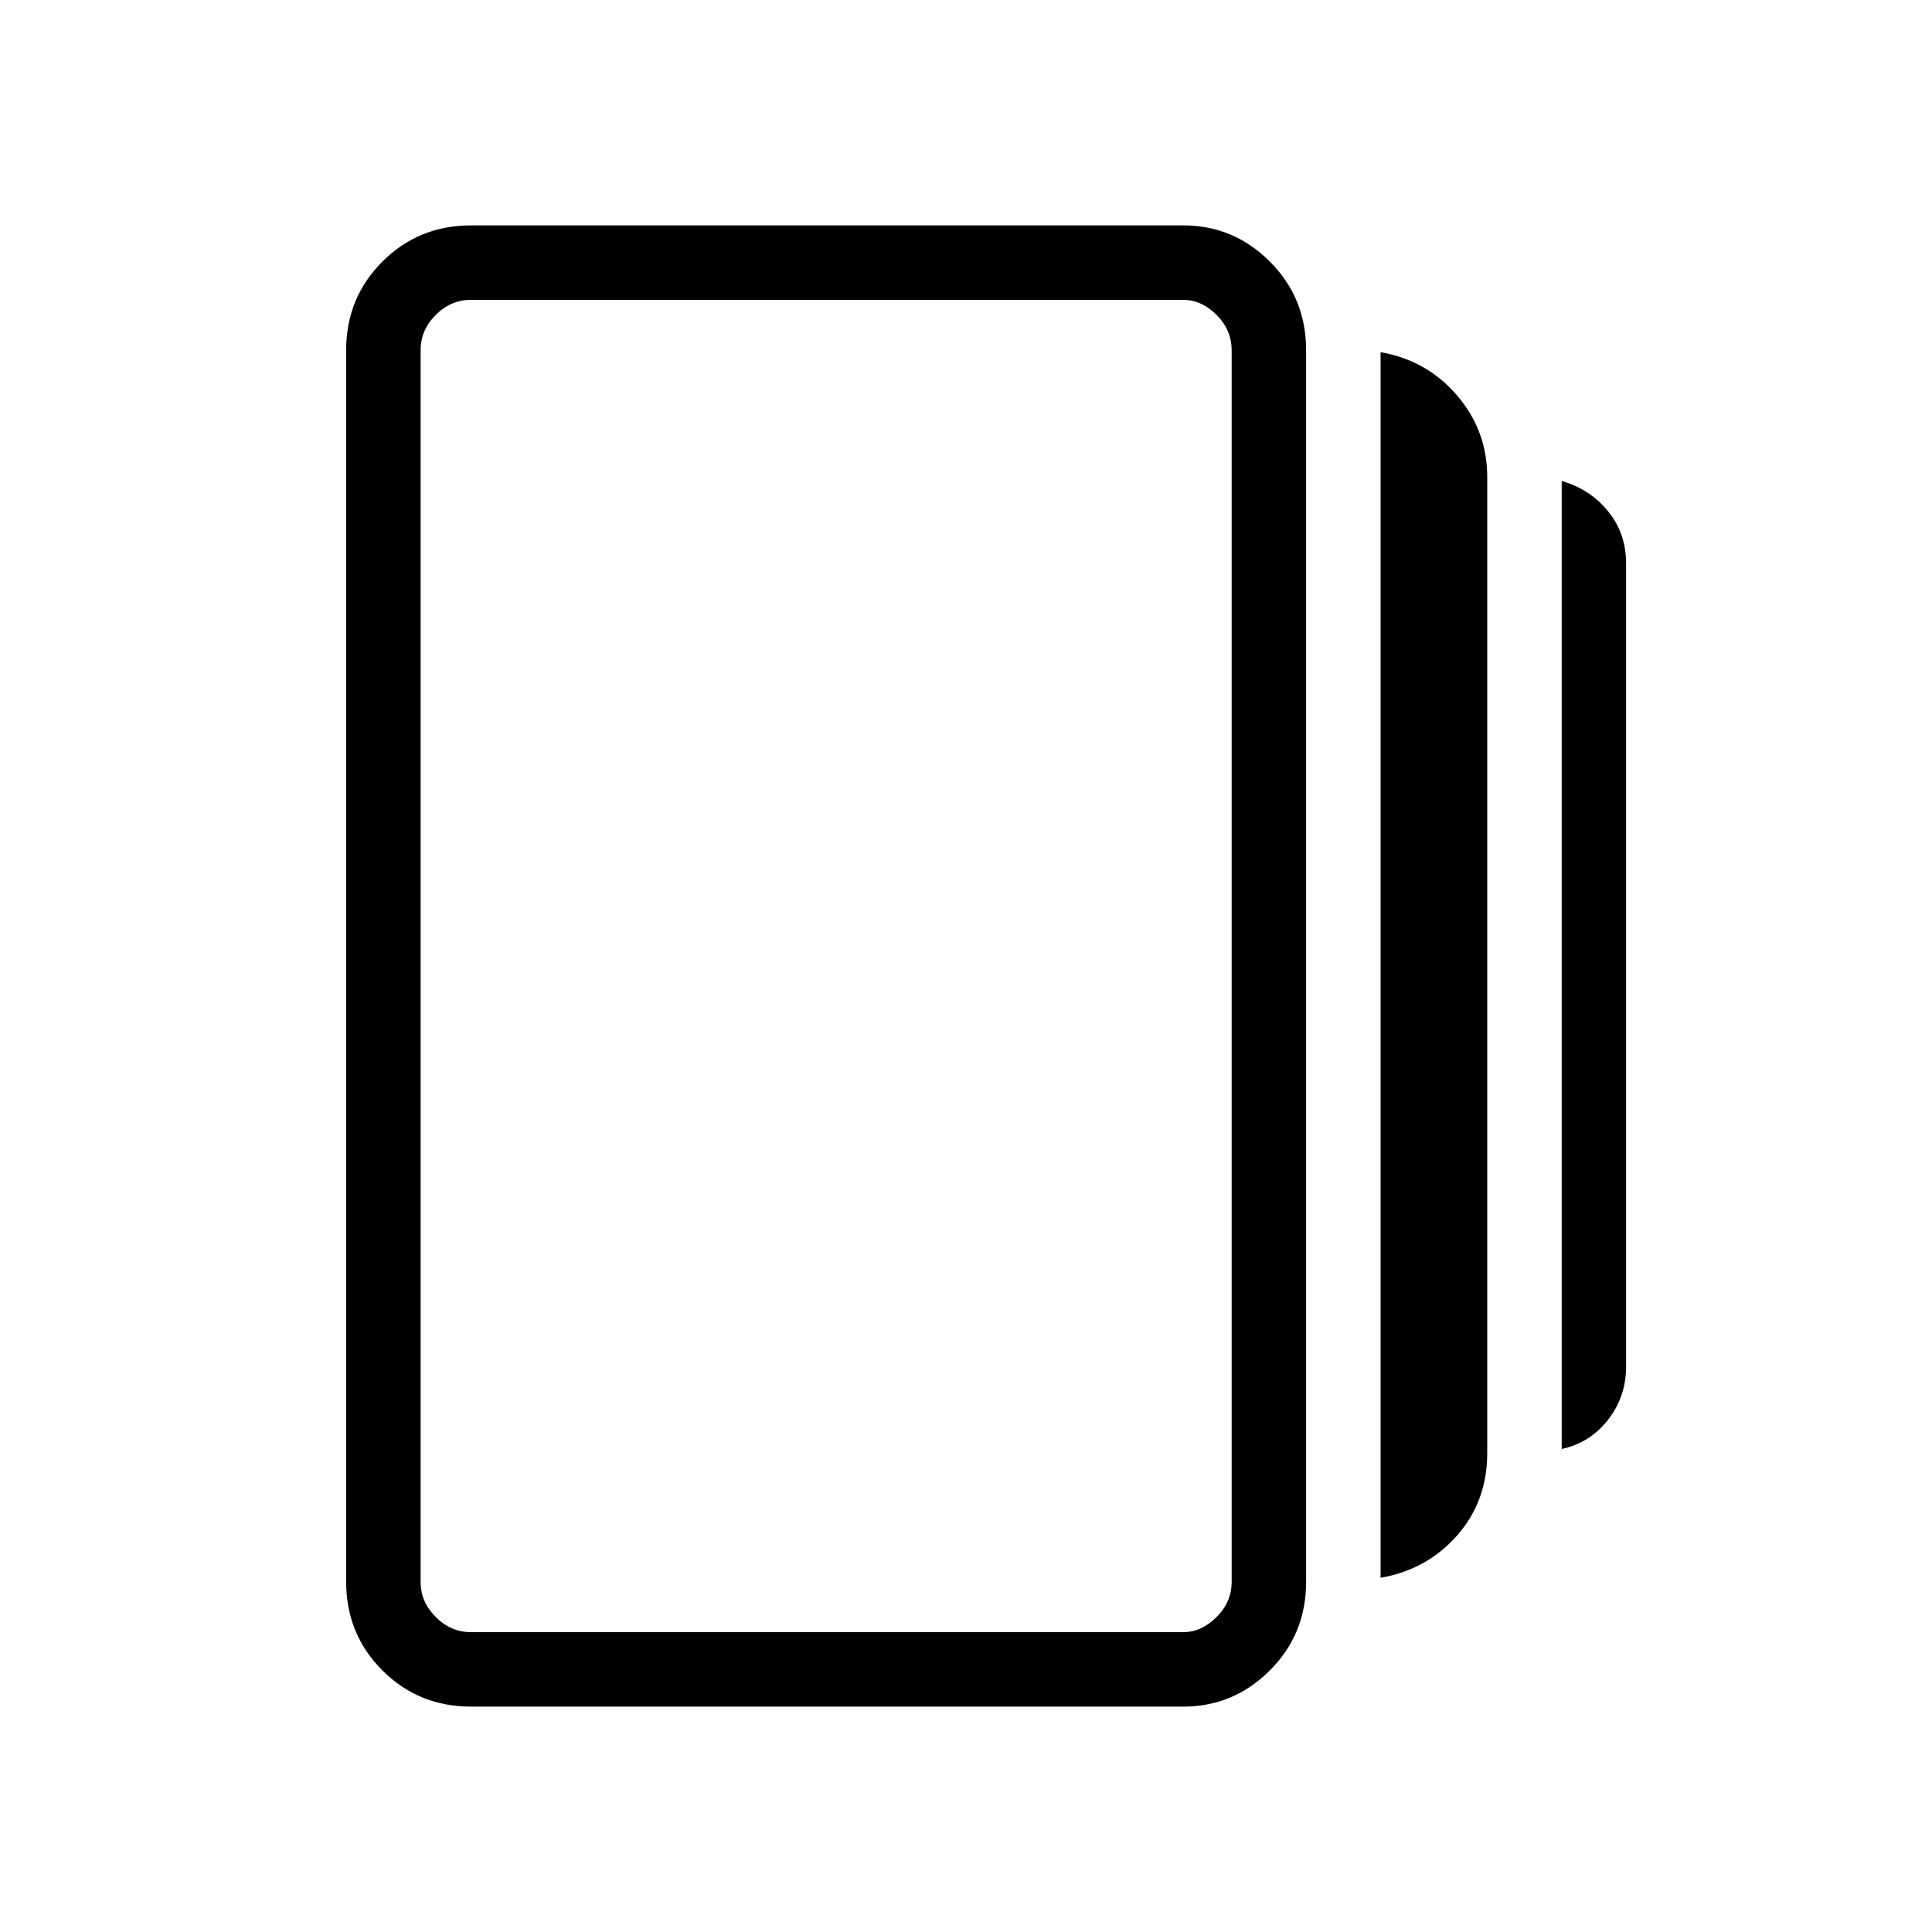 <svg xmlns="http://www.w3.org/2000/svg" height="24" width="24"><path d="M17.15 19.6V4.375q.575.1.95.537.375.438.375 1.013V18.05q0 .6-.375 1.025-.375.425-.95.525Zm-11.3 1.6q-.65 0-1.1-.45-.45-.45-.45-1.1V4.35q0-.65.45-1.1.45-.45 1.1-.45h8.85q.625 0 1.075.45.45.45.45 1.1v15.3q0 .65-.45 1.1-.45.45-1.075.45ZM19.4 18V5.975q.35.1.575.375.225.275.225.65v9.975q0 .375-.225.663-.225.287-.575.362ZM5.85 20.275h8.85q.225 0 .413-.188.187-.187.187-.437V4.35q0-.25-.187-.438-.188-.187-.413-.187H5.85q-.25 0-.437.187-.188.188-.188.438v15.3q0 .25.188.437.187.188.437.188Zm-.625-16.55v16.55-16.55Z"/></svg>